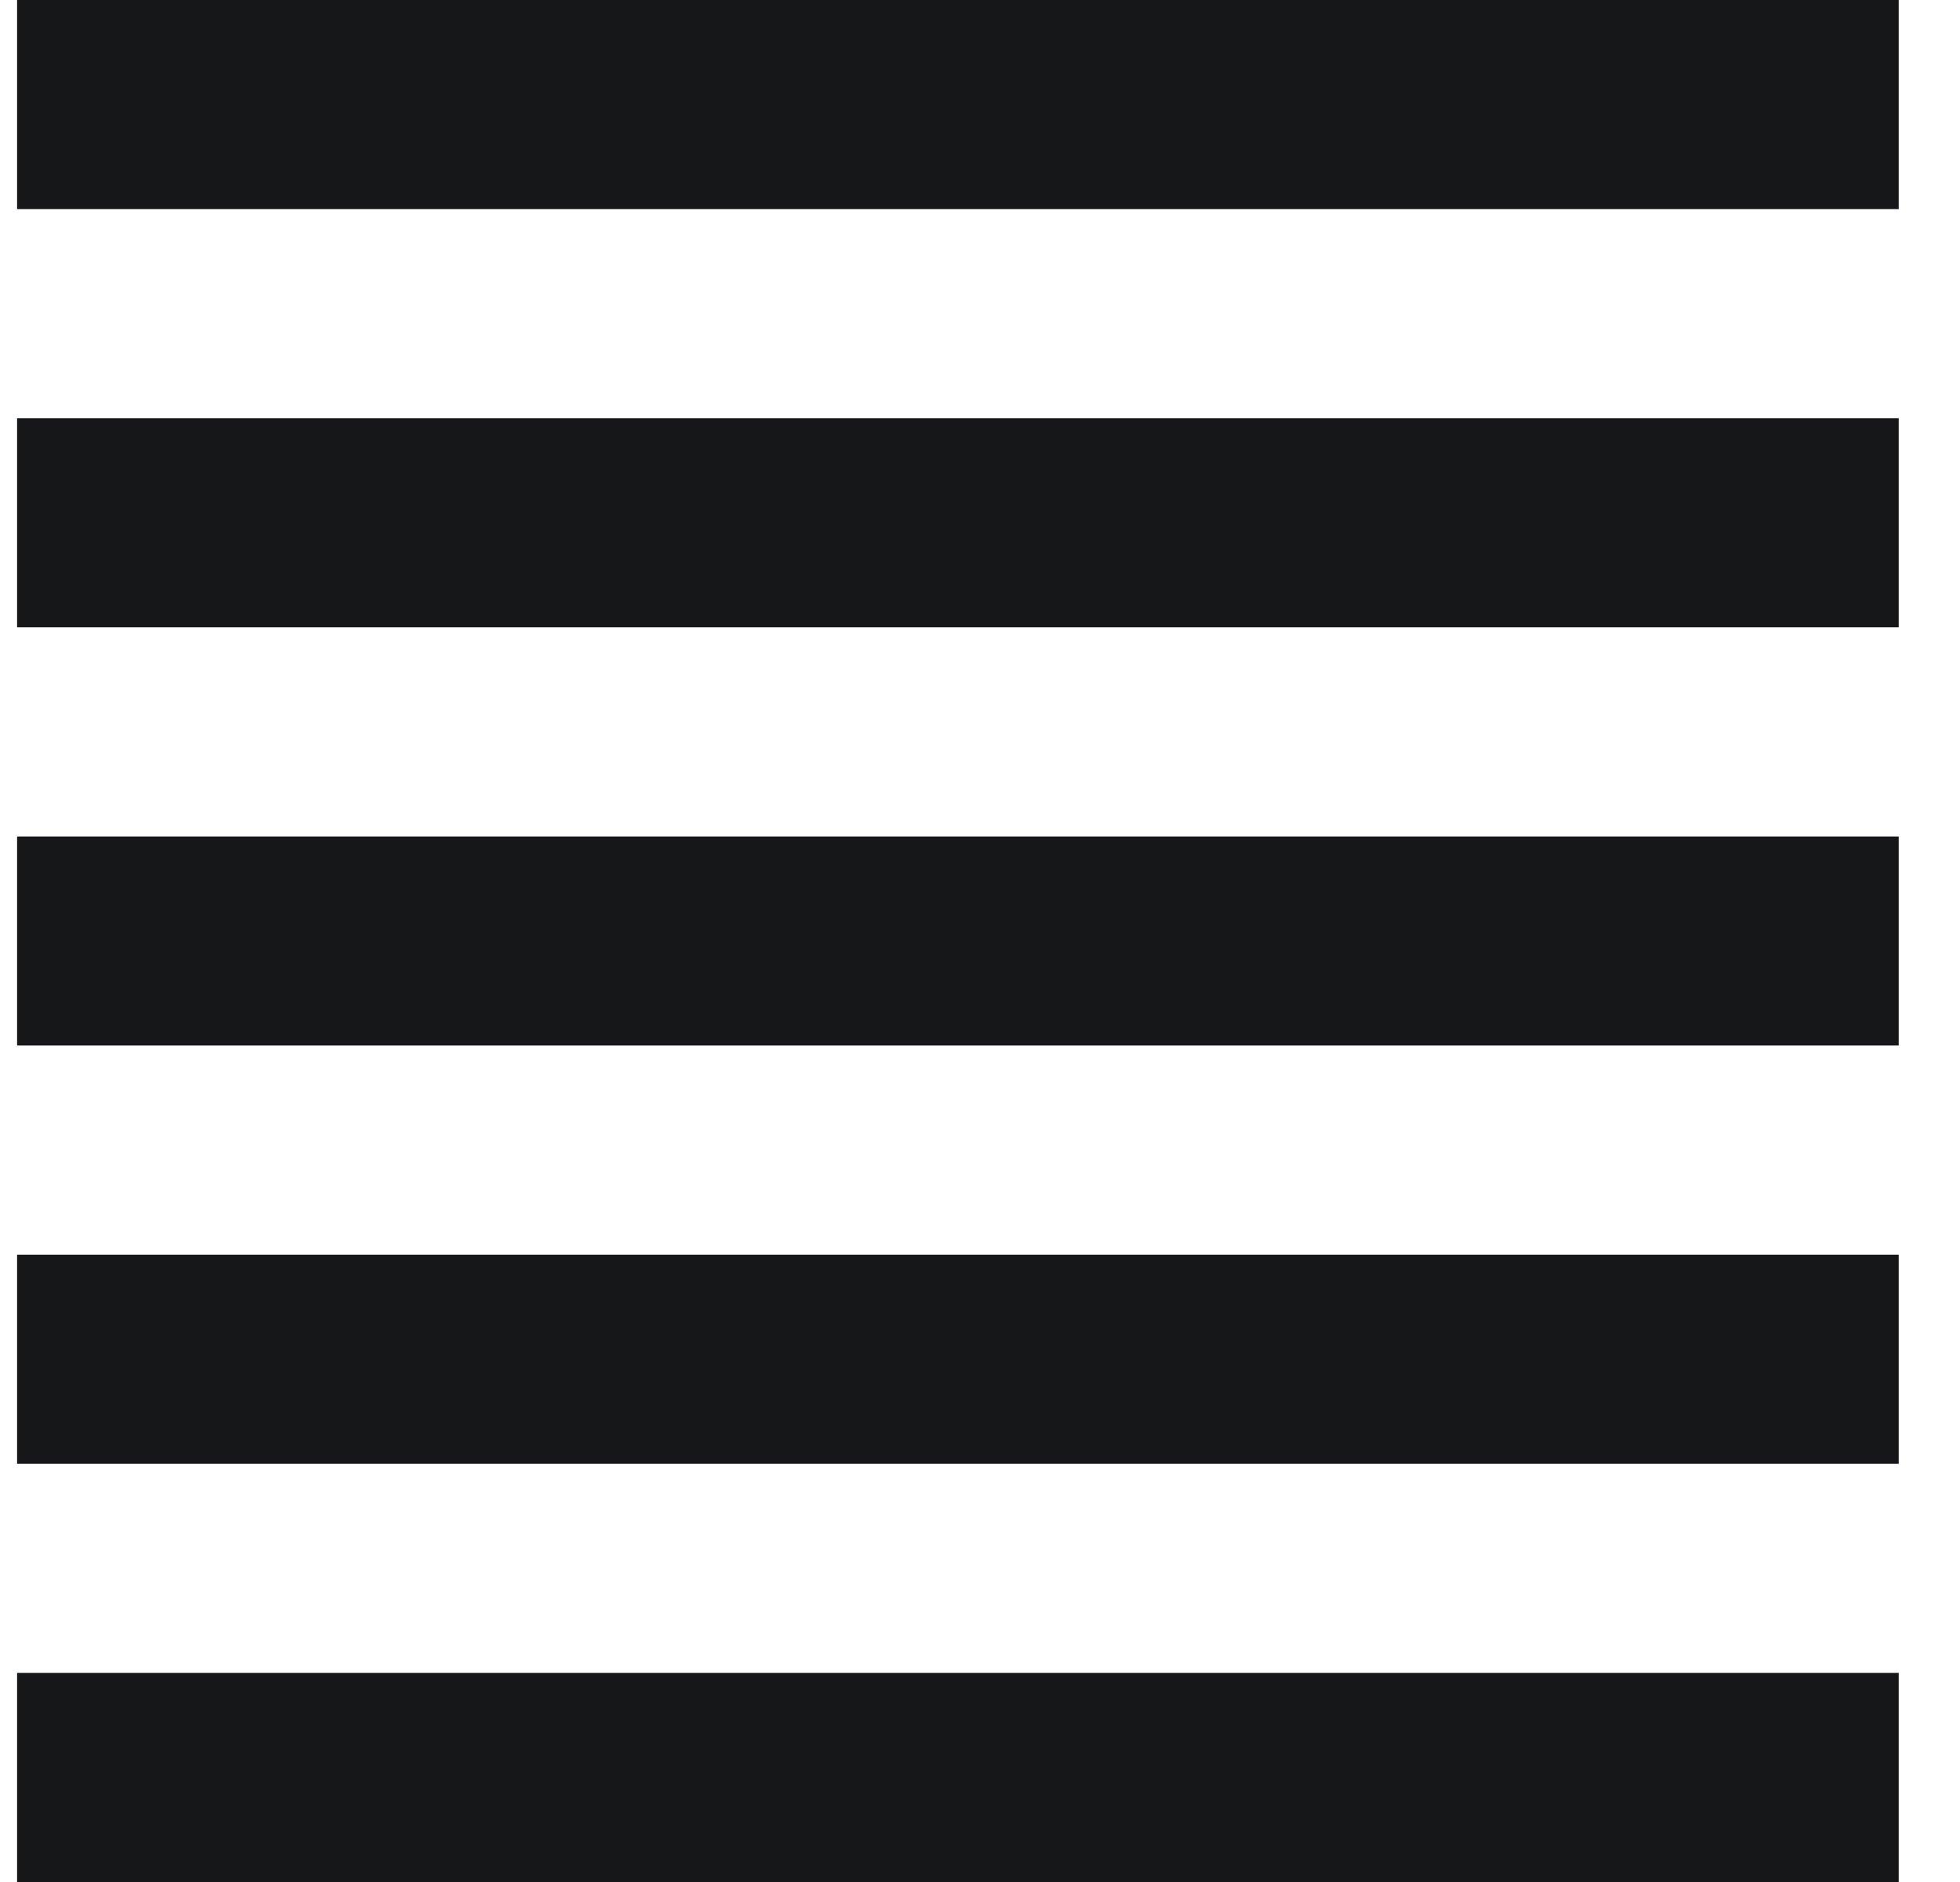 <svg width="25" height="24" viewBox="0 0 25 24" fill="none" xmlns="http://www.w3.org/2000/svg">
<path d="M0.218 24V21.333H24.218V24H0.218ZM0.218 18.667V16H24.218V18.667H0.218ZM0.218 13.333V10.667H24.218V13.333H0.218ZM0.218 8V5.333H24.218V8H0.218ZM0.218 2.667V0H24.218V2.667H0.218Z" fill="#161719"/>
</svg>
